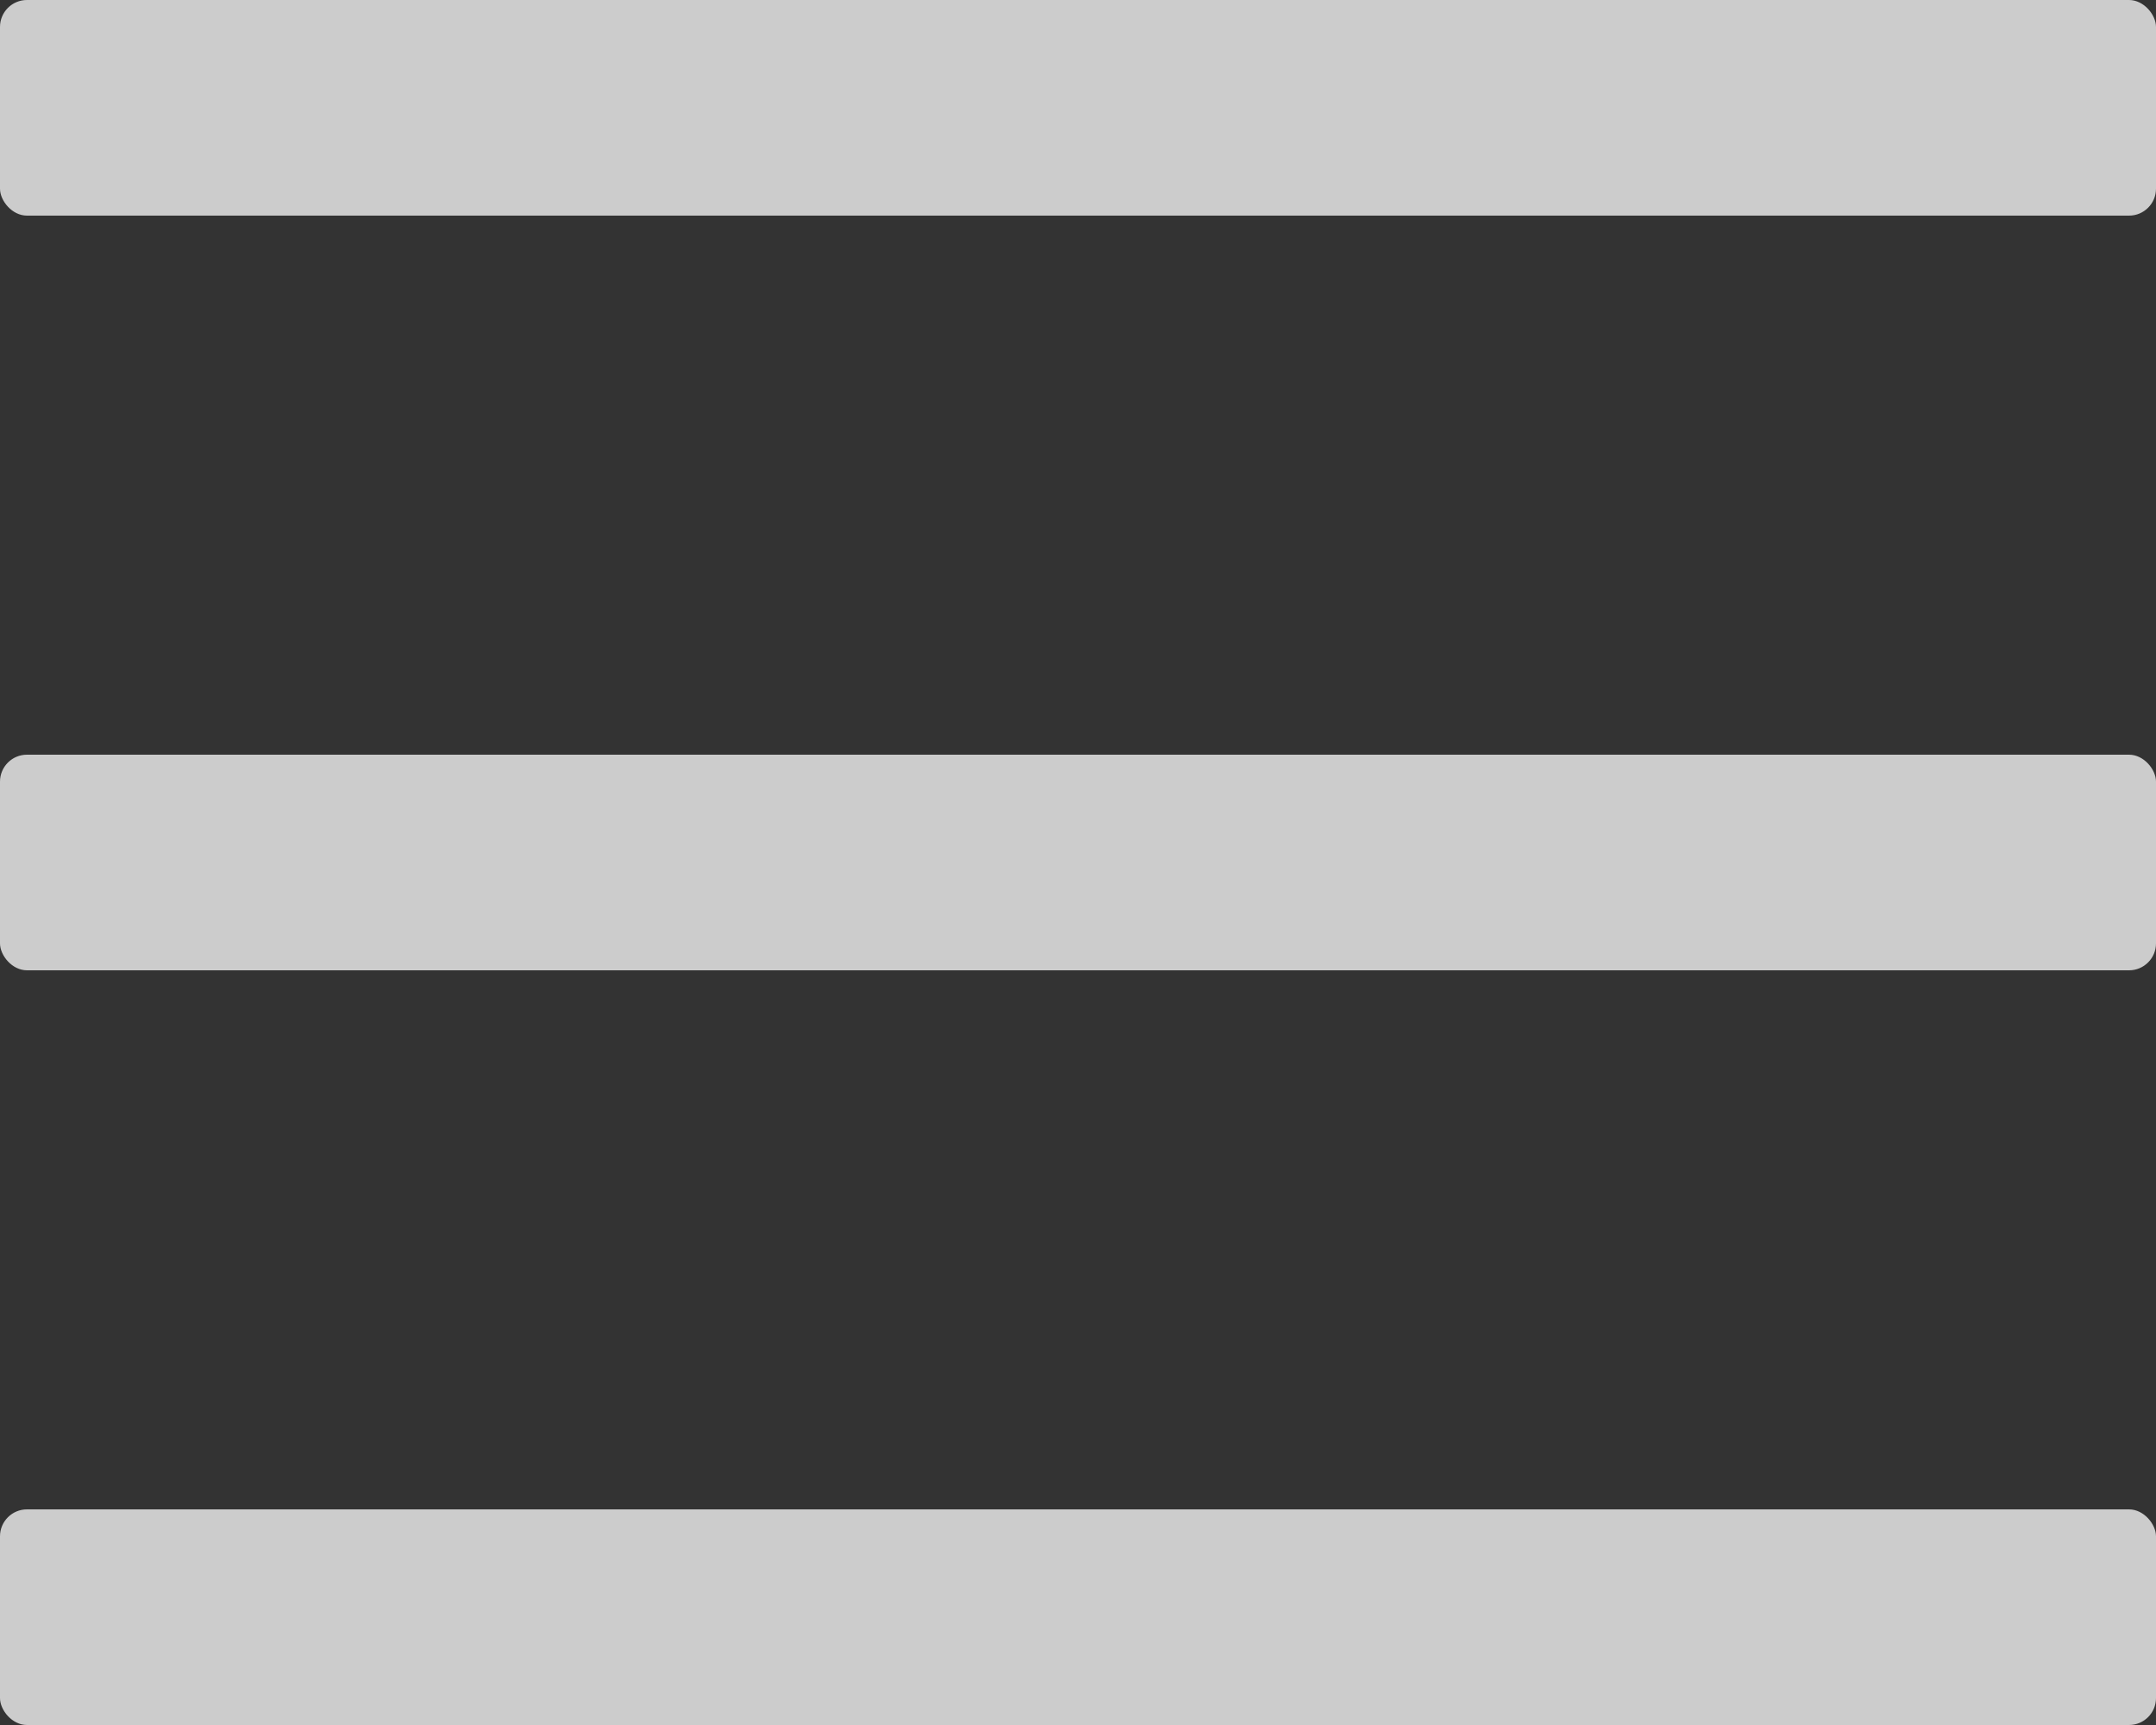 <svg width="20" height="16" viewBox="0 0 20 16" fill="none" xmlns="http://www.w3.org/2000/svg">
<rect x="0" y="0" width="20" height="16" fill="#333333" stroke="none"/>
<g opacity="0.75">
<rect width="20" height="2" rx="0.25" fill="white"/>
<rect y="7" width="20" height="2" rx="0.25" fill="white"/>
<rect y="14" width="20" height="2" rx="0.25" fill="white"/>
</g>
</svg>
